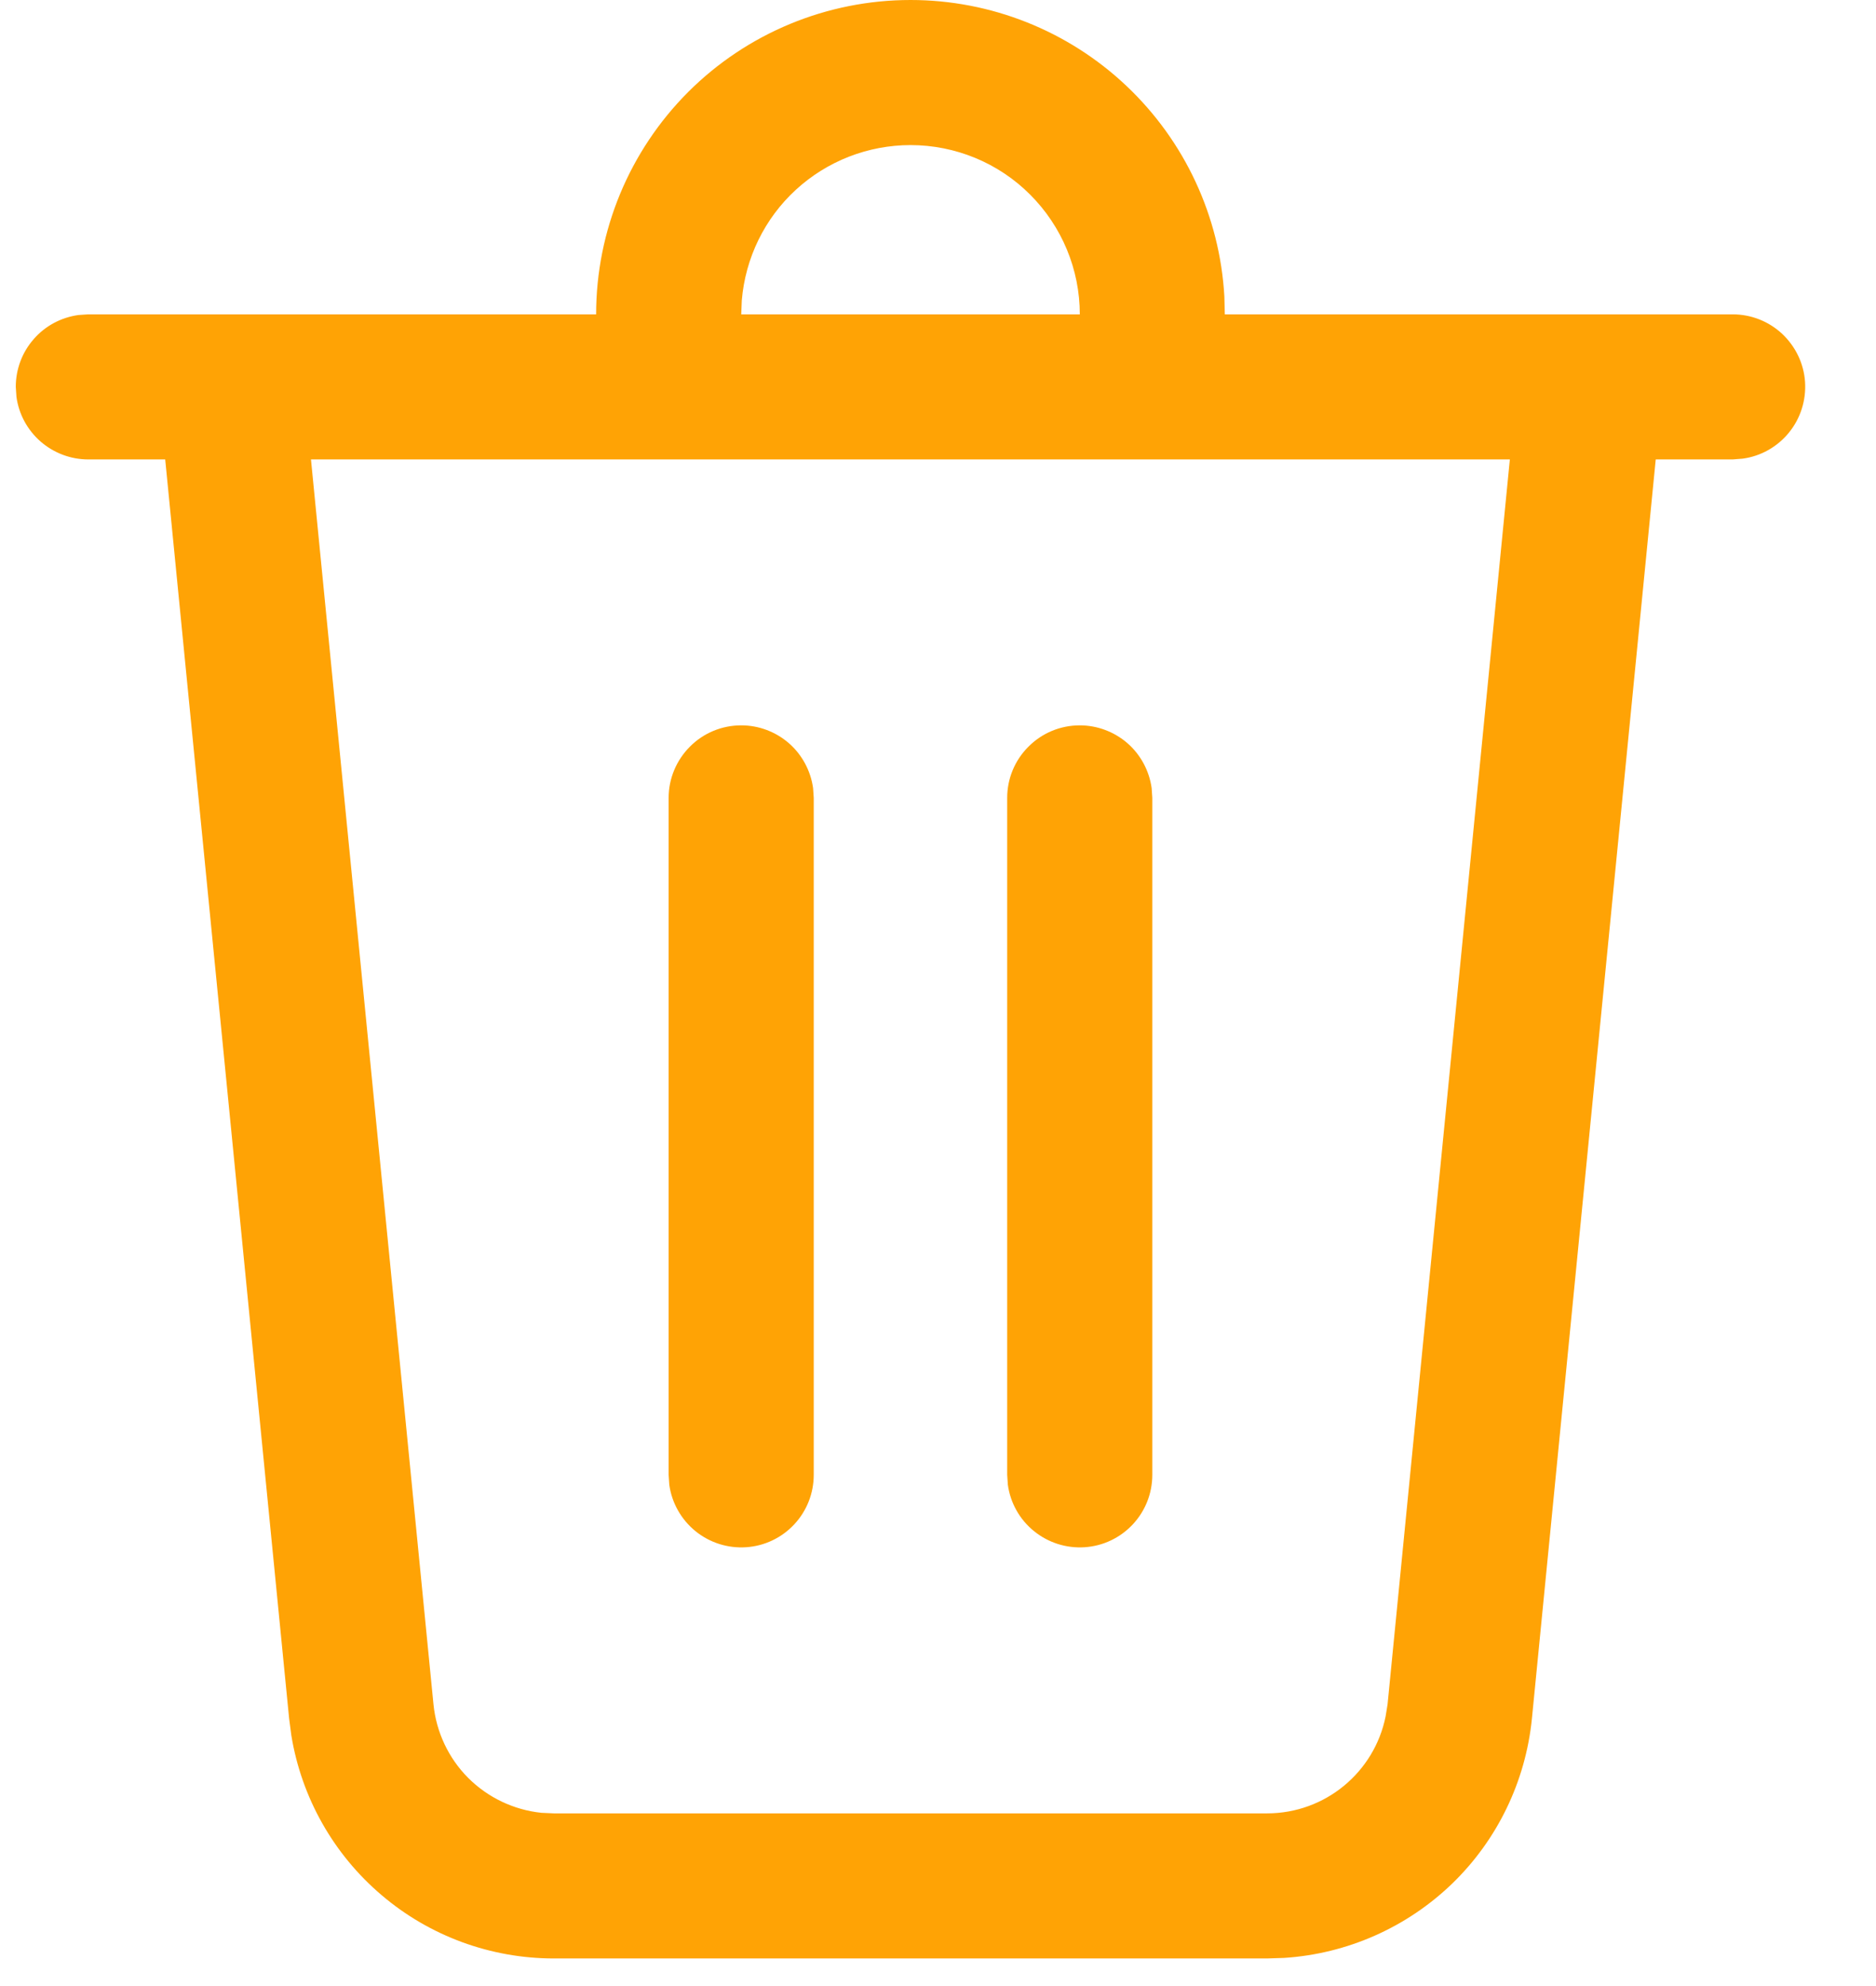 <svg width="17" height="18" viewBox="0 0 17 18" fill="none" xmlns="http://www.w3.org/2000/svg">
    <path d="M8.251 6.11405e-09C8.978 -4.76373e-05 9.678 0.278 10.207 0.778C10.736 1.278 11.054 1.961 11.095 2.687L11.099 2.849H15.701C15.868 2.849 16.028 2.912 16.15 3.026C16.271 3.14 16.346 3.295 16.357 3.461C16.368 3.628 16.316 3.792 16.211 3.921C16.106 4.05 15.956 4.135 15.791 4.157L15.701 4.164H15.004L13.882 15.576C13.825 16.145 13.569 16.676 13.158 17.073C12.746 17.47 12.207 17.708 11.637 17.745L11.482 17.75H5.019C4.447 17.75 3.893 17.547 3.458 17.176C3.022 16.806 2.732 16.292 2.64 15.728L2.62 15.575L1.497 4.164H0.8C0.641 4.164 0.488 4.106 0.368 4.002C0.248 3.897 0.17 3.753 0.149 3.596L0.143 3.506C0.143 3.347 0.2 3.194 0.305 3.074C0.409 2.954 0.553 2.877 0.711 2.855L0.8 2.849H5.402C5.402 2.093 5.702 1.369 6.236 0.834C6.77 0.3 7.495 6.11405e-09 8.251 6.11405e-09ZM13.682 4.164H2.818L3.928 15.446C3.953 15.698 4.064 15.934 4.242 16.113C4.421 16.292 4.656 16.404 4.907 16.43L5.019 16.435H11.482C12.008 16.435 12.454 16.063 12.556 15.557L12.574 15.446L13.682 4.164H13.682ZM9.785 6.574C9.943 6.574 10.097 6.632 10.217 6.736C10.336 6.84 10.414 6.985 10.436 7.142L10.442 7.231V13.367C10.442 13.534 10.379 13.694 10.265 13.816C10.151 13.938 9.996 14.012 9.829 14.023C9.663 14.034 9.499 13.982 9.37 13.877C9.24 13.772 9.156 13.622 9.133 13.457L9.127 13.367V7.231C9.127 7.057 9.196 6.89 9.32 6.767C9.443 6.643 9.61 6.574 9.785 6.574ZM6.717 6.574C6.876 6.574 7.029 6.632 7.149 6.736C7.268 6.84 7.346 6.985 7.368 7.142L7.374 7.231V13.367C7.374 13.534 7.311 13.694 7.197 13.816C7.083 13.938 6.928 14.012 6.761 14.023C6.595 14.034 6.431 13.982 6.302 13.877C6.173 13.772 6.088 13.622 6.065 13.457L6.059 13.367V7.231C6.059 7.057 6.129 6.89 6.252 6.767C6.375 6.643 6.542 6.574 6.717 6.574ZM8.251 1.315C7.866 1.315 7.495 1.46 7.212 1.72C6.928 1.981 6.754 2.339 6.722 2.723L6.717 2.849H9.785C9.785 2.442 9.623 2.052 9.335 1.764C9.048 1.476 8.657 1.315 8.251 1.315Z" fill="#FFA305"/>
</svg>
